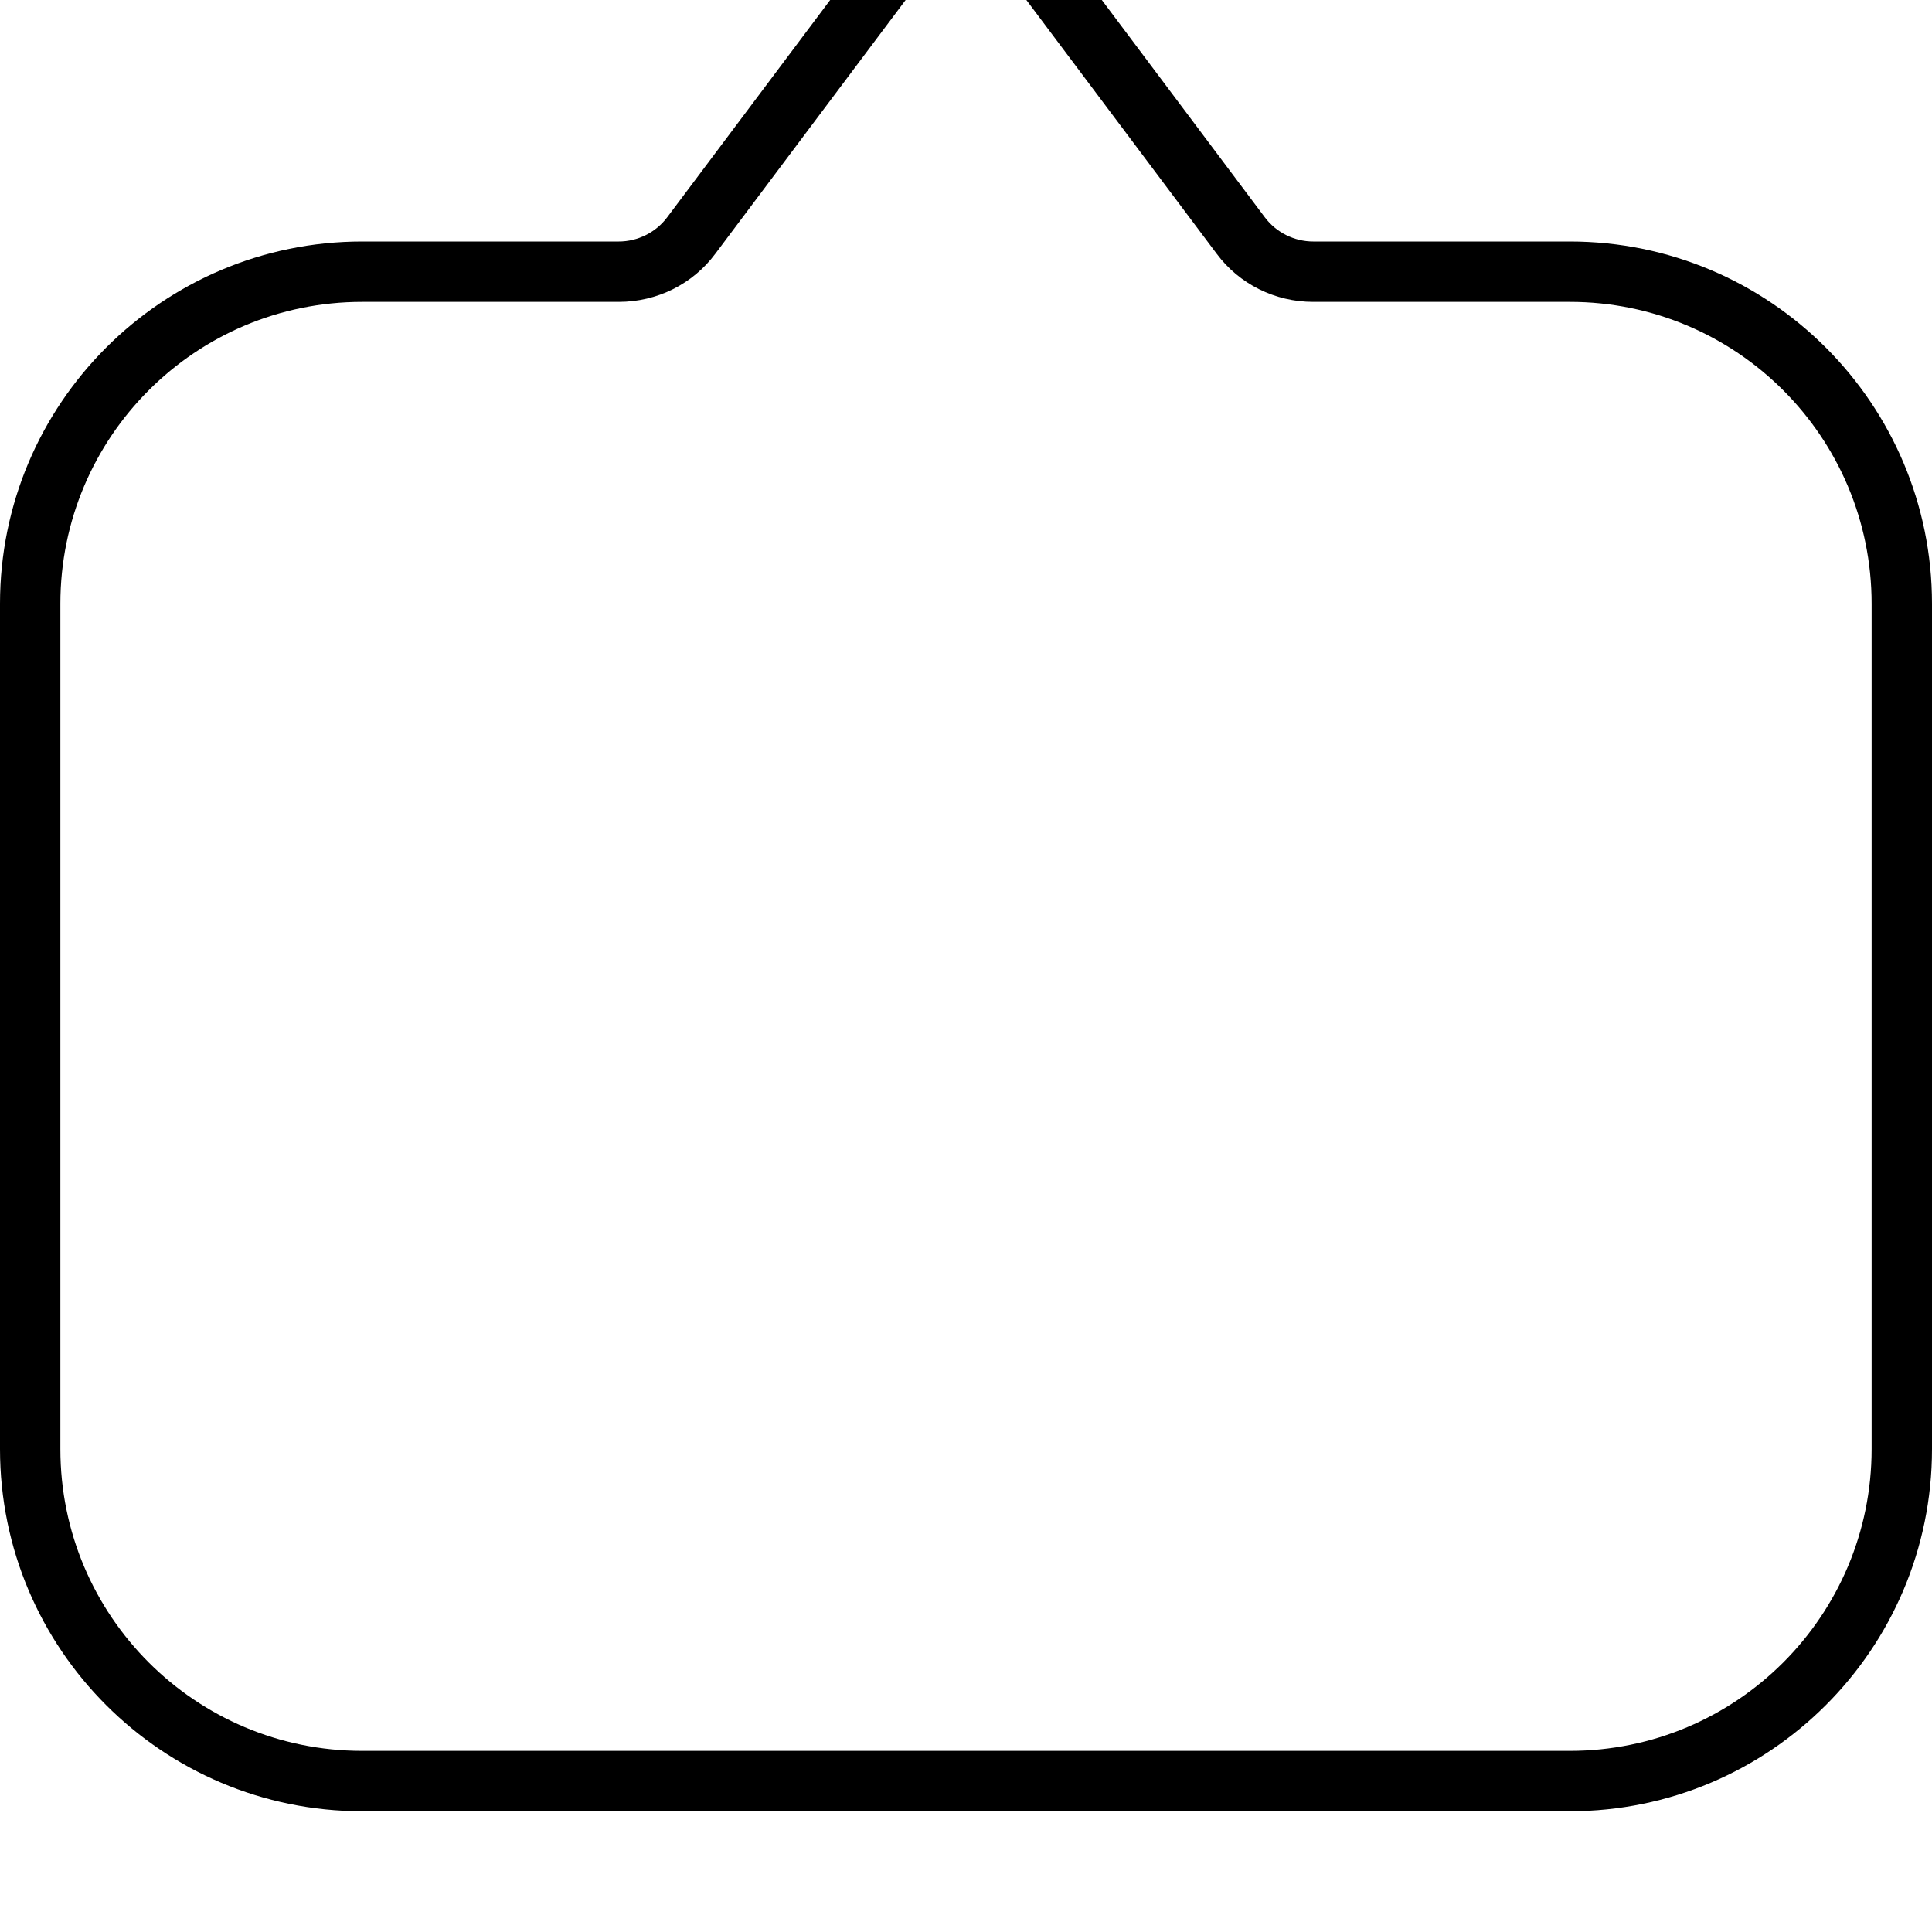 <svg xmlns="http://www.w3.org/2000/svg" viewBox="0 0 512 512"><!--! Font Awesome Pro 7.0.0 by @fontawesome - https://fontawesome.com License - https://fontawesome.com/license (Commercial License) Copyright 2025 Fonticons, Inc. --><path fill="currentColor" d="M0 384c0 53 43 96 96 96l320 0c53 0 96-43 96-96l0-224c0-53-43-96-96-96l-68 0c-5 0-9.8-2.4-12.8-6.4l-60-80c-4.5-6-11.6-9.6-19.2-9.6s-14.7 3.6-19.2 9.6l-60 80c-3 4-7.8 6.4-12.8 6.4L96 64C43 64 0 107 0 160L0 384zm96 80c-44.2 0-80-35.8-80-80l0-224c0-44.2 35.8-80 80-80l68 0c10.1 0 19.6-4.7 25.6-12.8l60-80c1.5-2 3.9-3.2 6.4-3.2s4.9 1.2 6.4 3.2l60 80c6 8.1 15.5 12.8 25.6 12.8l68 0c44.2 0 80 35.8 80 80l0 224c0 44.2-35.8 80-80 80L96 464z"/></svg>